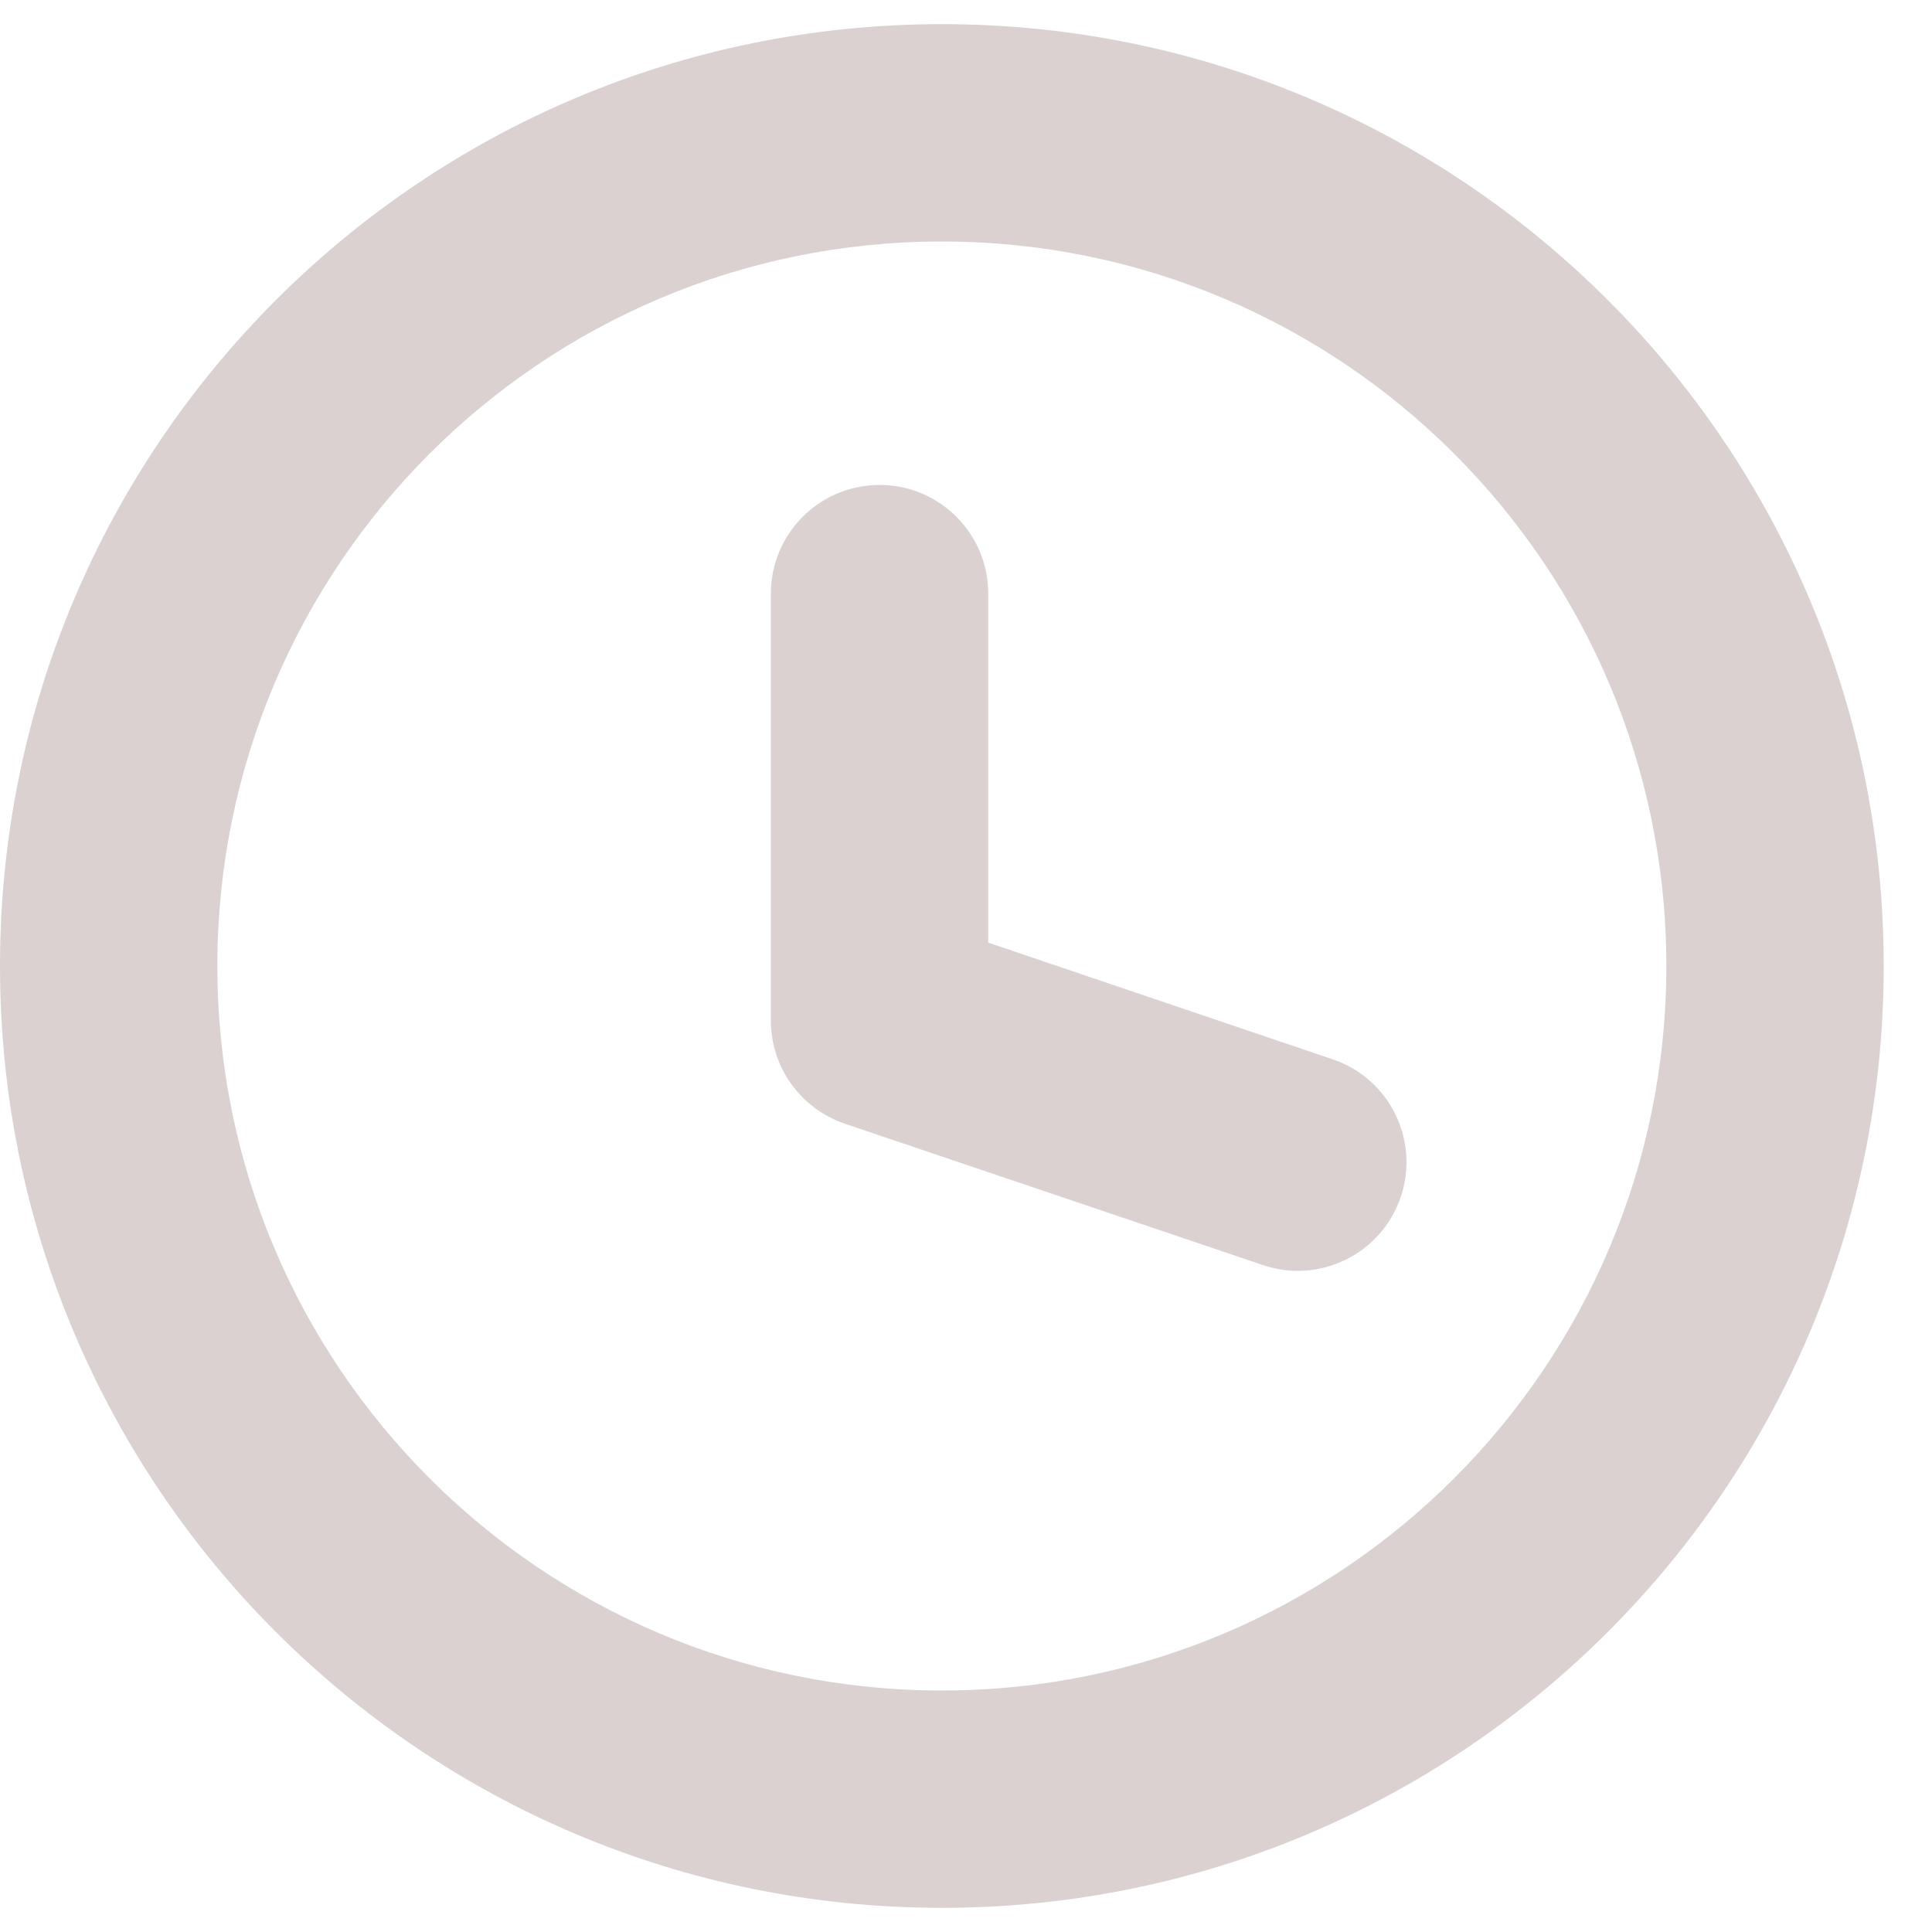 <svg width="10" height="10" viewBox="0 0 10 10" fill="none" xmlns="http://www.w3.org/2000/svg">
<path d="M4.875 0.125C7.567 0.125 9.75 2.308 9.75 5C9.75 7.692 7.567 9.875 4.875 9.875C2.183 9.875 0 7.692 0 5C0 2.308 2.183 0.125 4.875 0.125ZM4.875 1.25C2.804 1.25 1.125 2.929 1.125 5C1.125 7.071 2.804 8.75 4.875 8.75C6.946 8.75 8.625 7.071 8.625 5C8.625 2.929 6.946 1.25 4.875 1.25ZM4.553 2.51C4.863 2.51 5.115 2.762 5.115 3.072V4.879L6.898 5.483C7.192 5.582 7.35 5.902 7.25 6.196C7.15 6.49 6.831 6.648 6.537 6.548L4.372 5.816C4.144 5.738 3.99 5.524 3.99 5.283V3.072C3.99 2.762 4.242 2.51 4.553 2.51Z" fill="#DBD1D1"/>
</svg>
